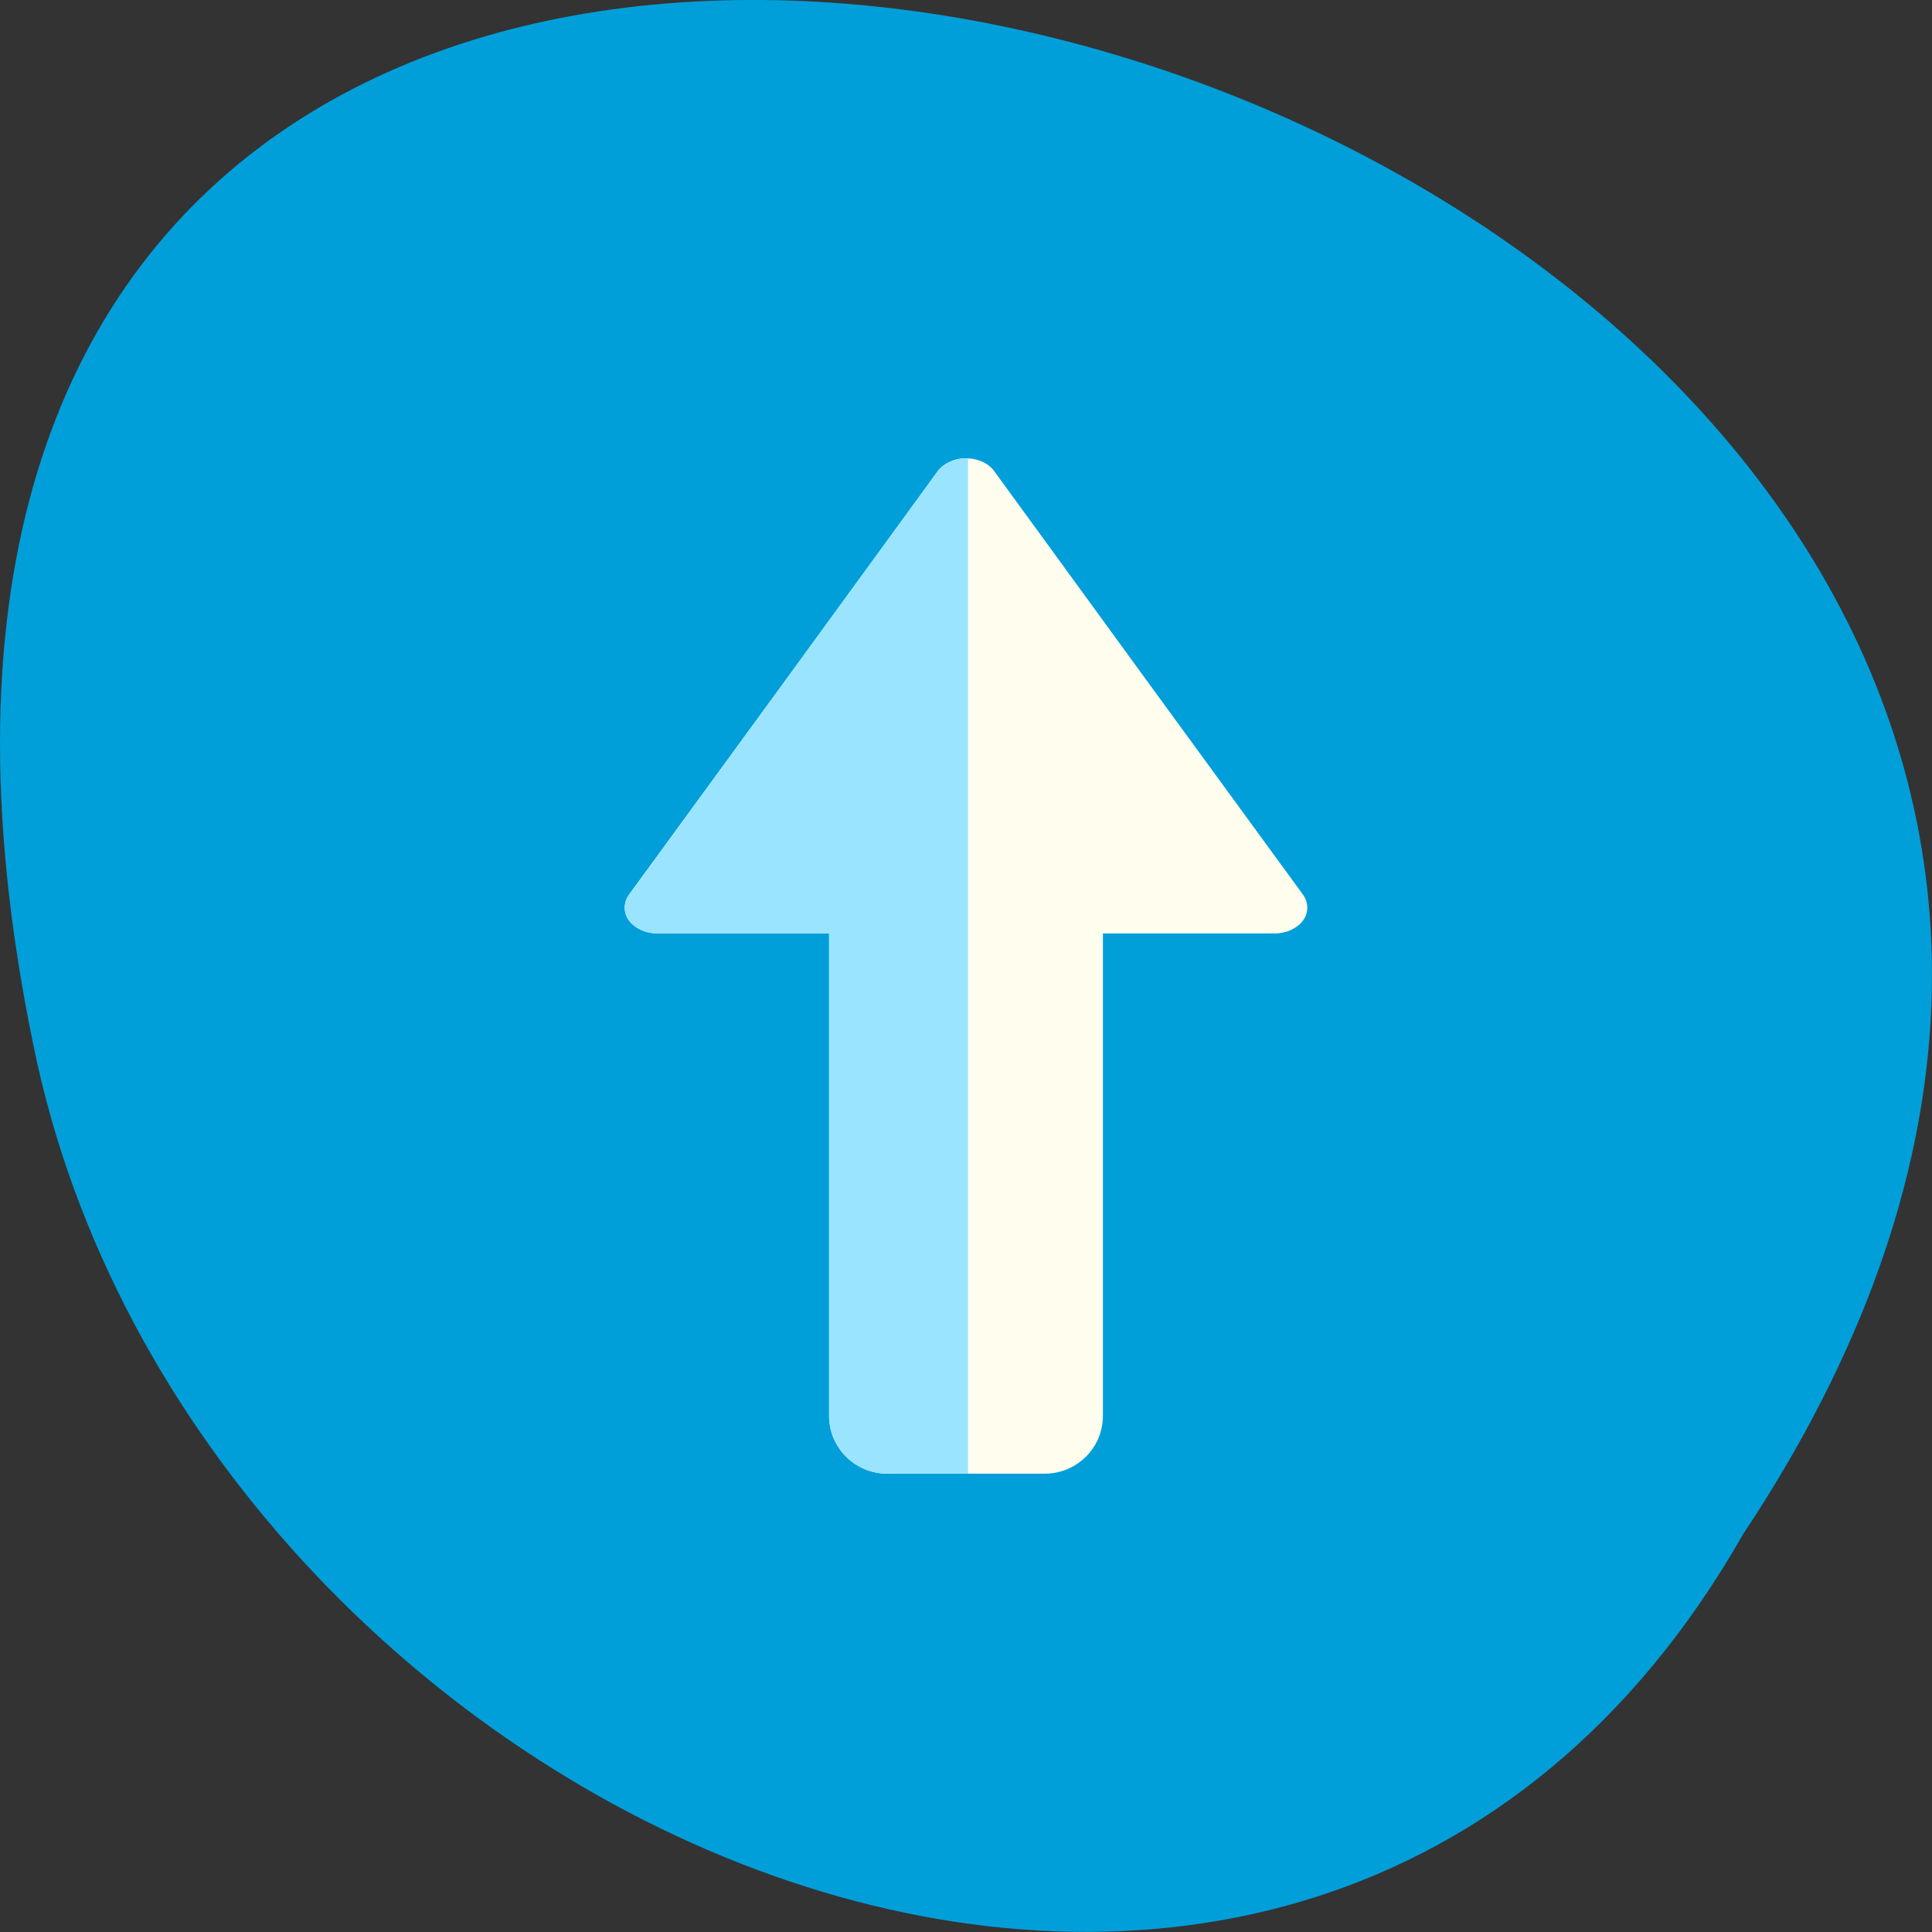 
<svg xmlns="http://www.w3.org/2000/svg" xmlns:xlink="http://www.w3.org/1999/xlink" width="22px" height="22px" viewBox="0 0 22 22" version="1.1">
<rect x="0" y="0" width="22" height="22" fill="#333333" stroke="none"/>
<g id="surface1">
<path style=" stroke:none;fill-rule:nonzero;fill:rgb(0%,62.353%,85.49%);fill-opacity:1;" d="M 19.852 17.465 C 30.852 0.926 -4.215 -9.262 0.426 12.117 C 2.406 20.953 14.812 26.316 19.852 17.465 Z M 19.852 17.465 "/>
<path style=" stroke:none;fill-rule:nonzero;fill:rgb(100%,99.216%,93.333%);fill-opacity:1;" d="M 11.016 5.219 C 11.004 5.219 10.992 5.219 10.98 5.219 C 10.859 5.223 10.742 5.281 10.68 5.363 L 8.922 7.777 L 7.16 10.191 C 7.098 10.281 7.098 10.398 7.164 10.484 C 7.227 10.57 7.352 10.629 7.48 10.629 L 9.441 10.629 L 9.441 16.121 C 9.441 16.488 9.738 16.781 10.105 16.781 L 11.895 16.781 C 12.262 16.781 12.559 16.488 12.559 16.121 L 12.559 10.629 L 14.52 10.629 C 14.648 10.629 14.773 10.57 14.836 10.484 C 14.902 10.398 14.902 10.281 14.84 10.191 L 13.078 7.777 L 11.32 5.363 C 11.258 5.277 11.141 5.223 11.016 5.219 Z M 11.016 5.219 "/>
<path style=" stroke:none;fill-rule:nonzero;fill:rgb(60.784%,89.412%,100%);fill-opacity:1;" d="M 11.016 5.219 C 11.004 5.219 10.992 5.219 10.98 5.219 C 10.859 5.223 10.742 5.281 10.68 5.363 L 8.922 7.777 L 7.16 10.195 C 7.098 10.281 7.098 10.398 7.164 10.484 C 7.227 10.57 7.352 10.629 7.48 10.629 L 9.441 10.629 L 9.441 16.121 C 9.441 16.488 9.738 16.781 10.105 16.781 L 11.023 16.781 L 11.023 5.219 C 11.02 5.219 11.02 5.219 11.016 5.219 Z M 11.016 5.219 "/>
</g>
</svg>
